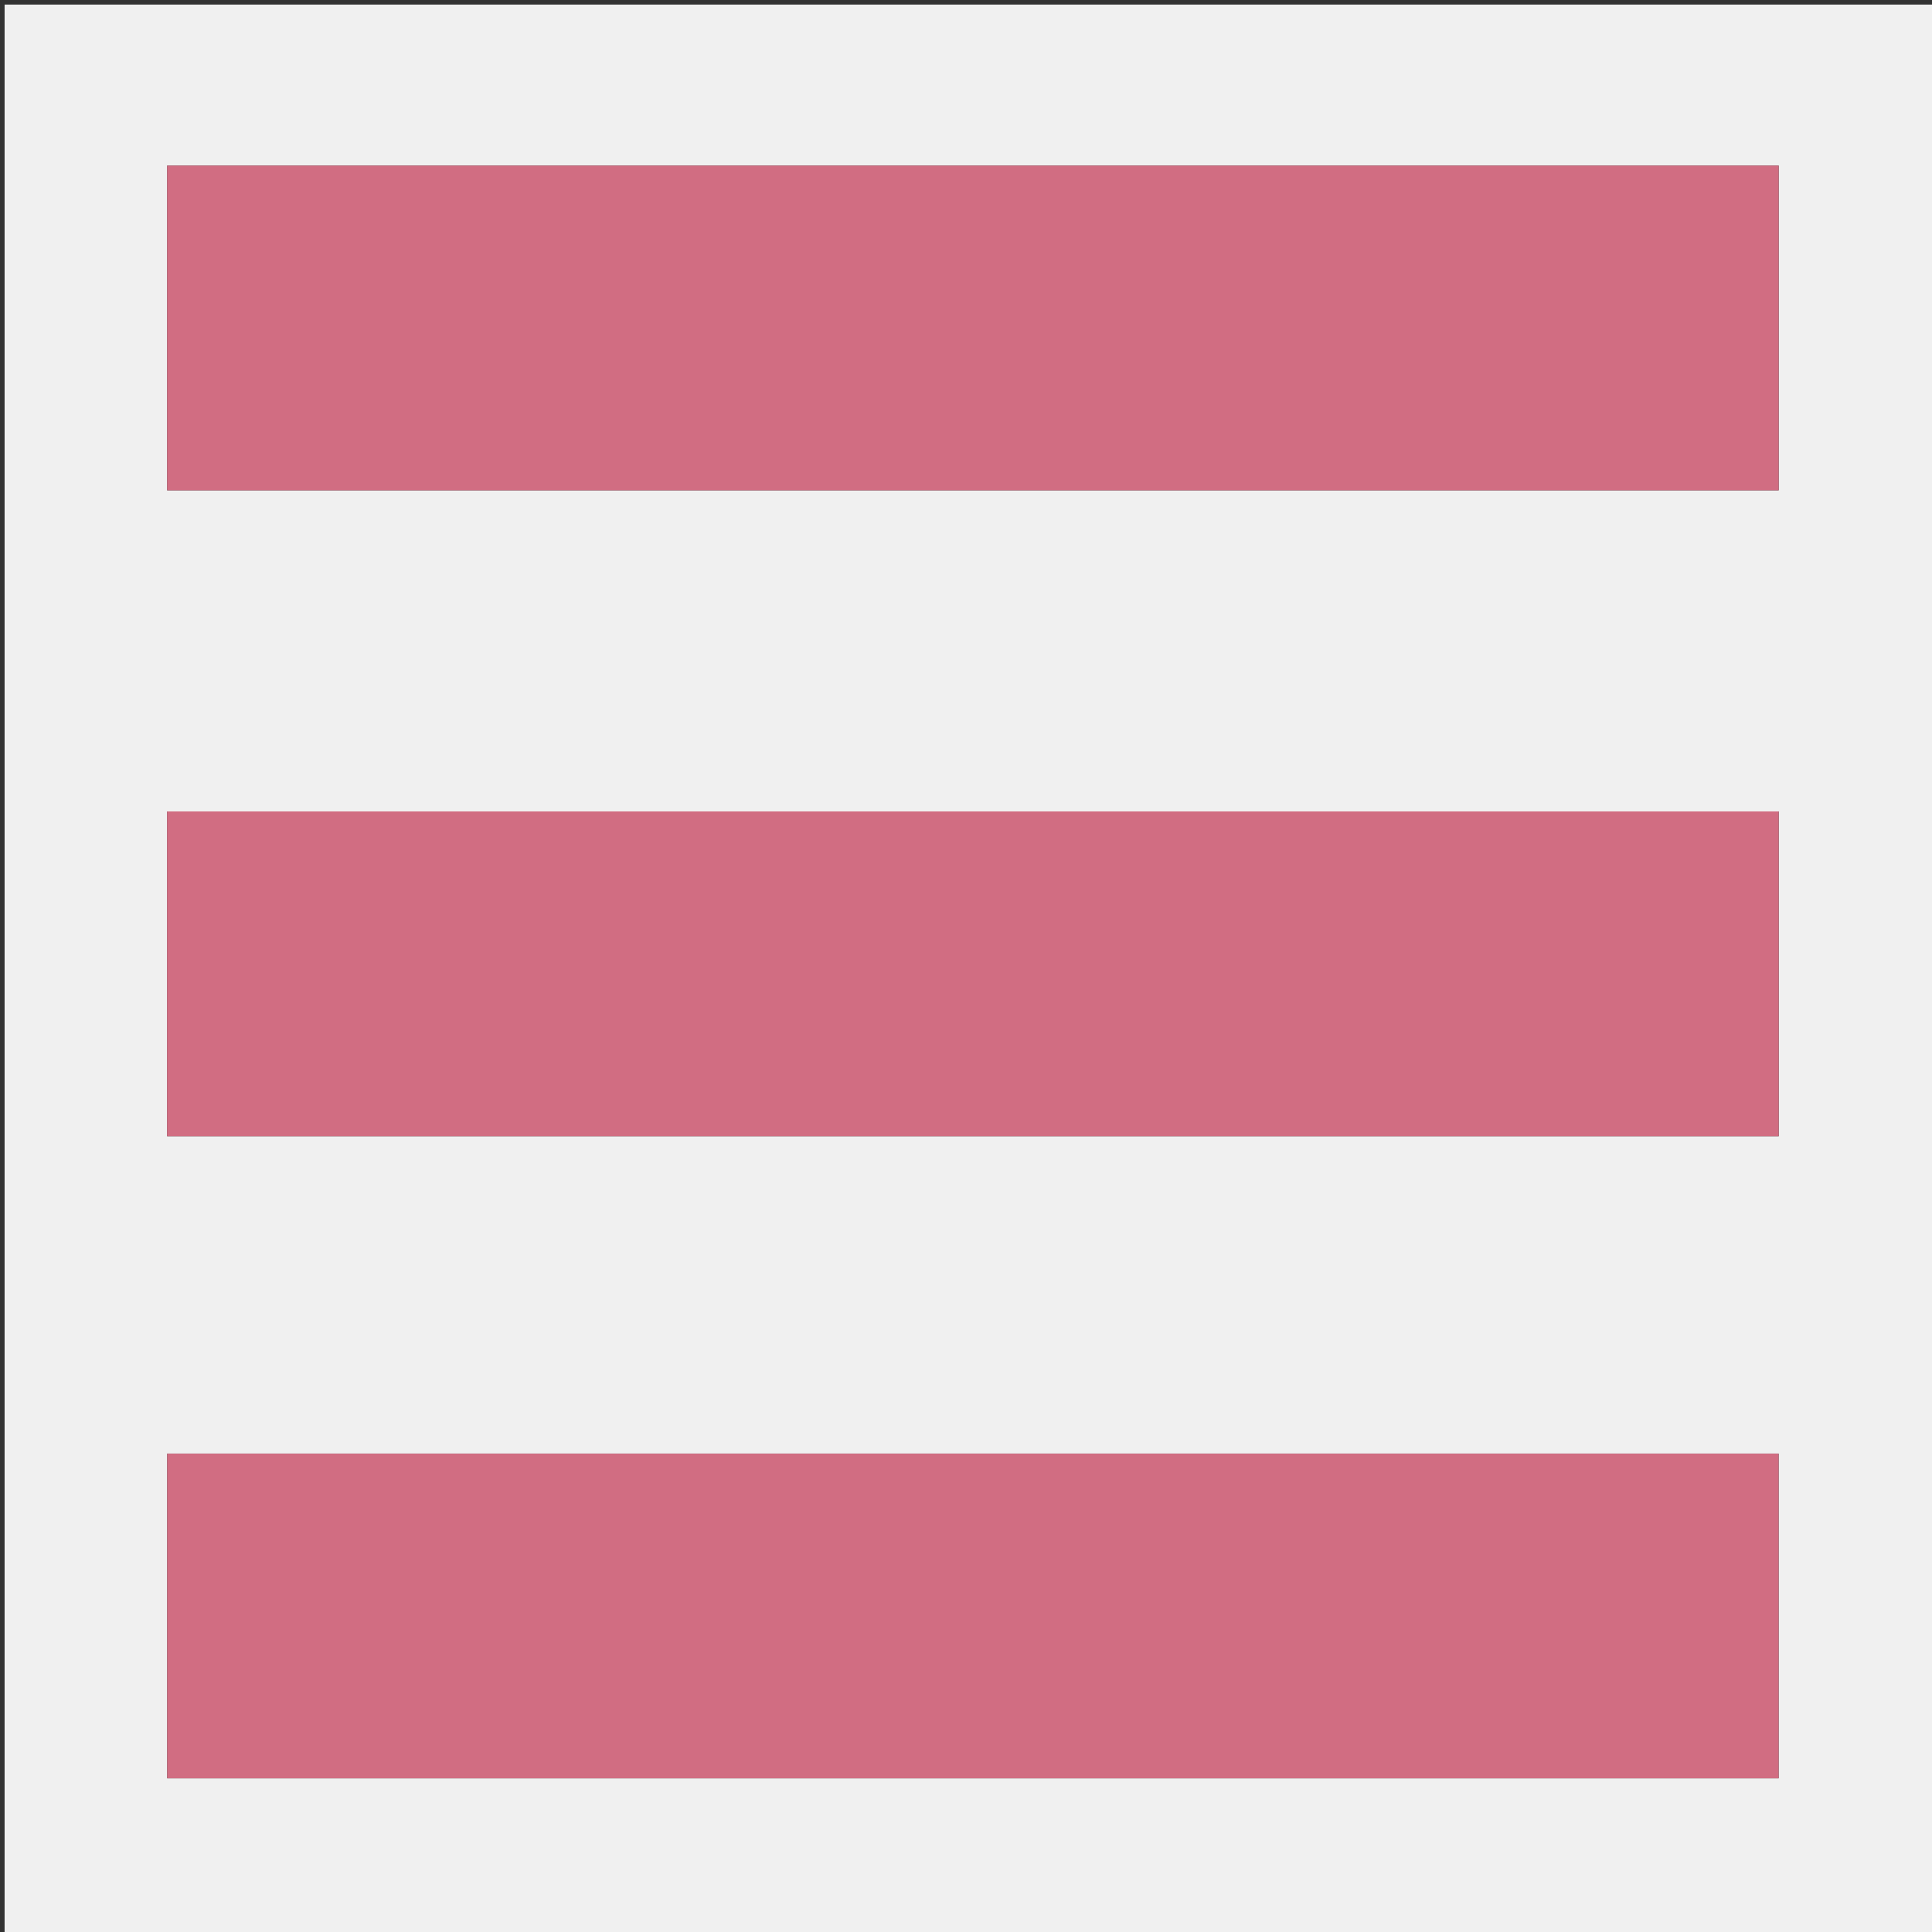 <svg version="1.1" id="Layer_1" xmlns="http://www.w3.org/2000/svg" xmlns:xlink="http://www.w3.org/1999/xlink" x="0px" y="0px"
	 width="100%" viewBox="0 0 420 420" enable-background="new 0 0 420 420" xml:space="preserve">
<rect x="0" y="0" width="420" height="420" fill="#333333" stroke="none"/>
<path fill="#F0F0F0" opacity="1" stroke="none" 
	d="
M255,421 
	C170,421 85.5,421 1,421 
	C1,281 1,141 1,1 
	C141,1 281,1 421,1 
	C421,141 421,281 421,421 
	C365.833,421 310.667,421 255,421 
M192.5,36 
	C140.431,36 88.362,36 36.328,36 
	C36.328,60.058 36.328,83.306 36.328,106.595 
	C153.339,106.595 270.022,106.595 386.672,106.595 
	C386.672,82.942 386.672,59.694 386.672,36 
	C322.063,36 257.782,36 192.5,36 
M131.5,247 
	C216.563,247 301.626,247 386.68,247 
	C386.68,222.958 386.68,199.711 386.68,176.396 
	C269.677,176.396 152.995,176.396 36.32,176.396 
	C36.32,200.042 36.32,223.289 36.32,247 
	C67.925,247 99.212,247 131.5,247 
M68.5,316 
	C57.752,316 47.003,316 36.339,316 
	C36.339,340.079 36.339,363.327 36.339,386.585 
	C153.36,386.585 270.043,386.585 386.661,386.585 
	C386.661,362.921 386.661,339.673 386.661,316 
	C280.716,316 175.108,316 68.5,316 
z"/>
<path fill="#D16D82" opacity="1" stroke="none" 
	d="
M193,36 
	C257.782,36 322.063,36 386.672,36 
	C386.672,59.694 386.672,82.942 386.672,106.595 
	C270.022,106.595 153.339,106.595 36.328,106.595 
	C36.328,83.306 36.328,60.058 36.328,36 
	C88.362,36 140.431,36 193,36 
z"/>
<path fill="#D16D82" opacity="1" stroke="none" 
	d="
M131,247 
	C99.212,247 67.925,247 36.32,247 
	C36.32,223.289 36.32,200.042 36.32,176.396 
	C152.995,176.396 269.677,176.396 386.68,176.396 
	C386.68,199.711 386.68,222.958 386.68,247 
	C301.626,247 216.563,247 131,247 
z"/>
<path fill="#D16D82" opacity="1" stroke="none" 
	d="
M69,316 
	C175.108,316 280.716,316 386.661,316 
	C386.661,339.673 386.661,362.921 386.661,386.585 
	C270.043,386.585 153.36,386.585 36.339,386.585 
	C36.339,363.327 36.339,340.079 36.339,316 
	C47.003,316 57.752,316 69,316 
z"/>
</svg>